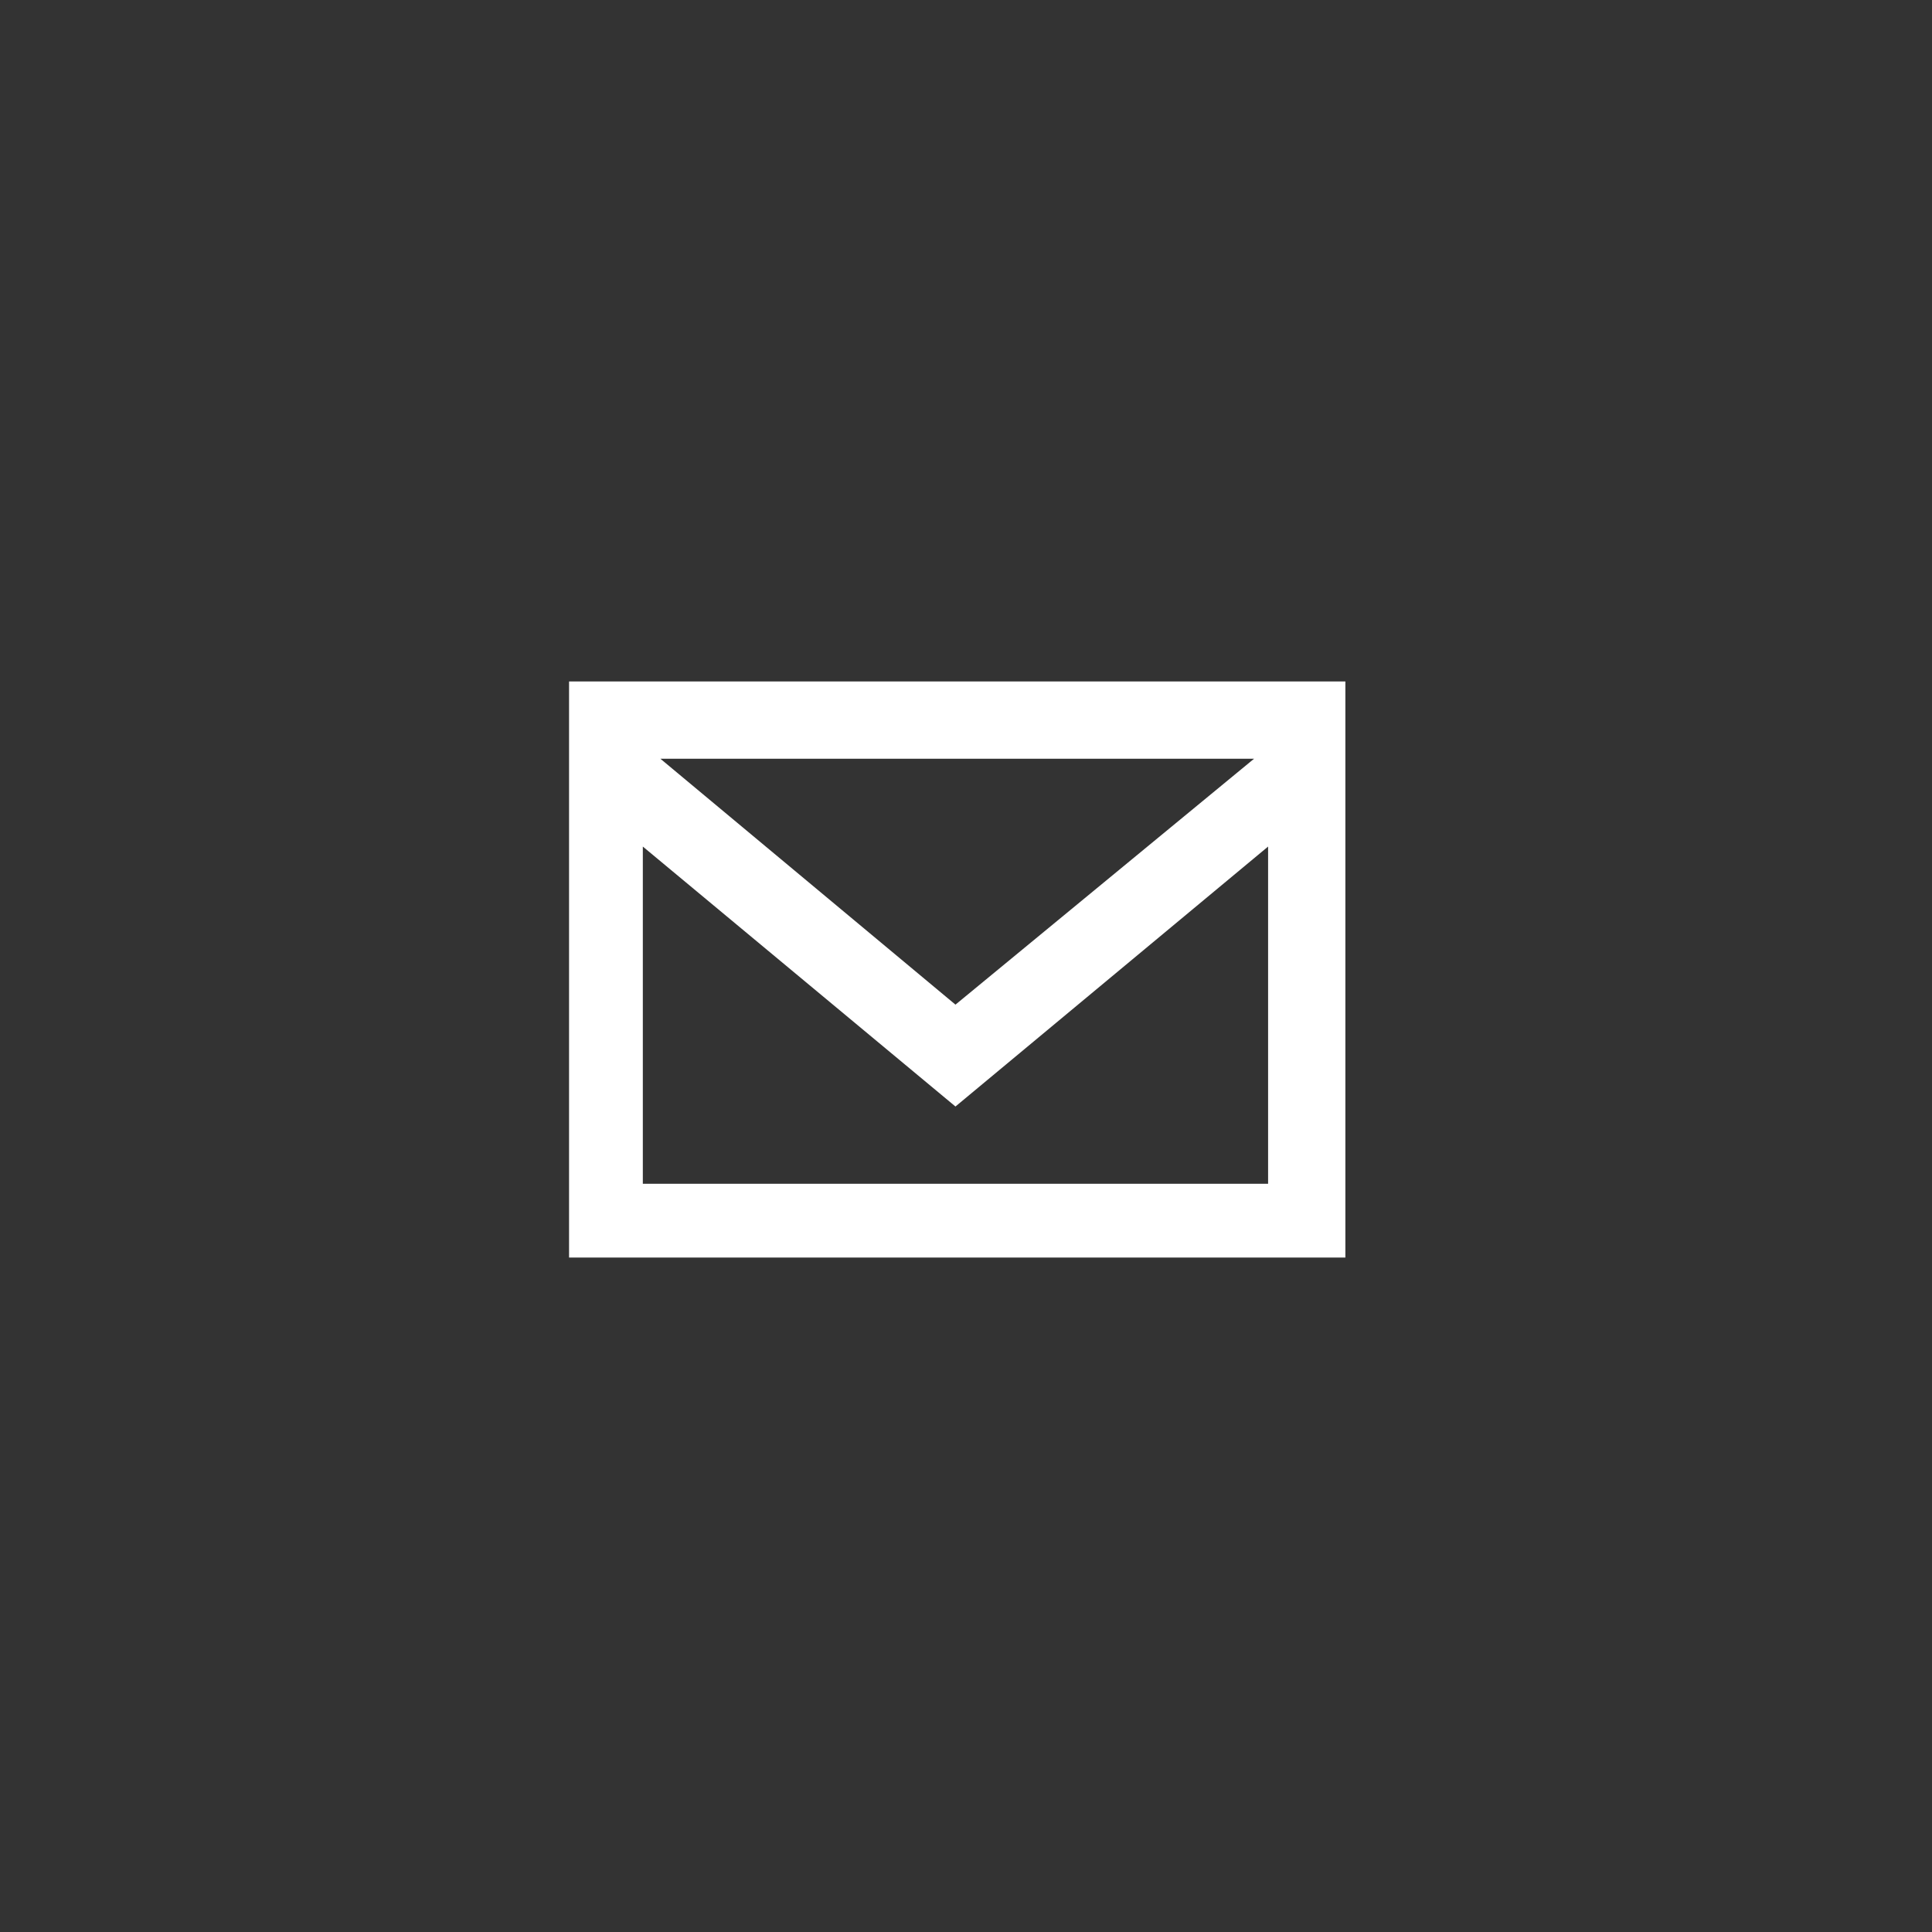 <?xml version="1.0" encoding="utf-8"?>
<!-- Generator: Adobe Illustrator 19.0.0, SVG Export Plug-In . SVG Version: 6.00 Build 0)  -->
<!DOCTYPE svg PUBLIC "-//W3C//DTD SVG 1.1//EN" "http://www.w3.org/Graphics/SVG/1.1/DTD/svg11.dtd">
<svg version="1.1" id="Layer_1" xmlns="http://www.w3.org/2000/svg" xmlns:xlink="http://www.w3.org/1999/xlink" x="0px" y="0px"
	 viewBox="0 0 55 55" style="enable-background:new 0 0 55 55;" xml:space="preserve">
<rect x="0" y="0" width="55" height="55" fill="#333333" stroke="none"/>
<style type="text/css">
	.st0{fill:#FFFFFF;}
</style>
<path id="email-4-icon" class="st0" d="M16.2,19.4v16.4h22.1V19.4H16.2z M35.7,21.6l-8.5,7l-8.4-7H35.7z M36.1,33.7H18.3v-9.6
	l8.9,7.4l8.9-7.4V33.7z"/>
</svg>
